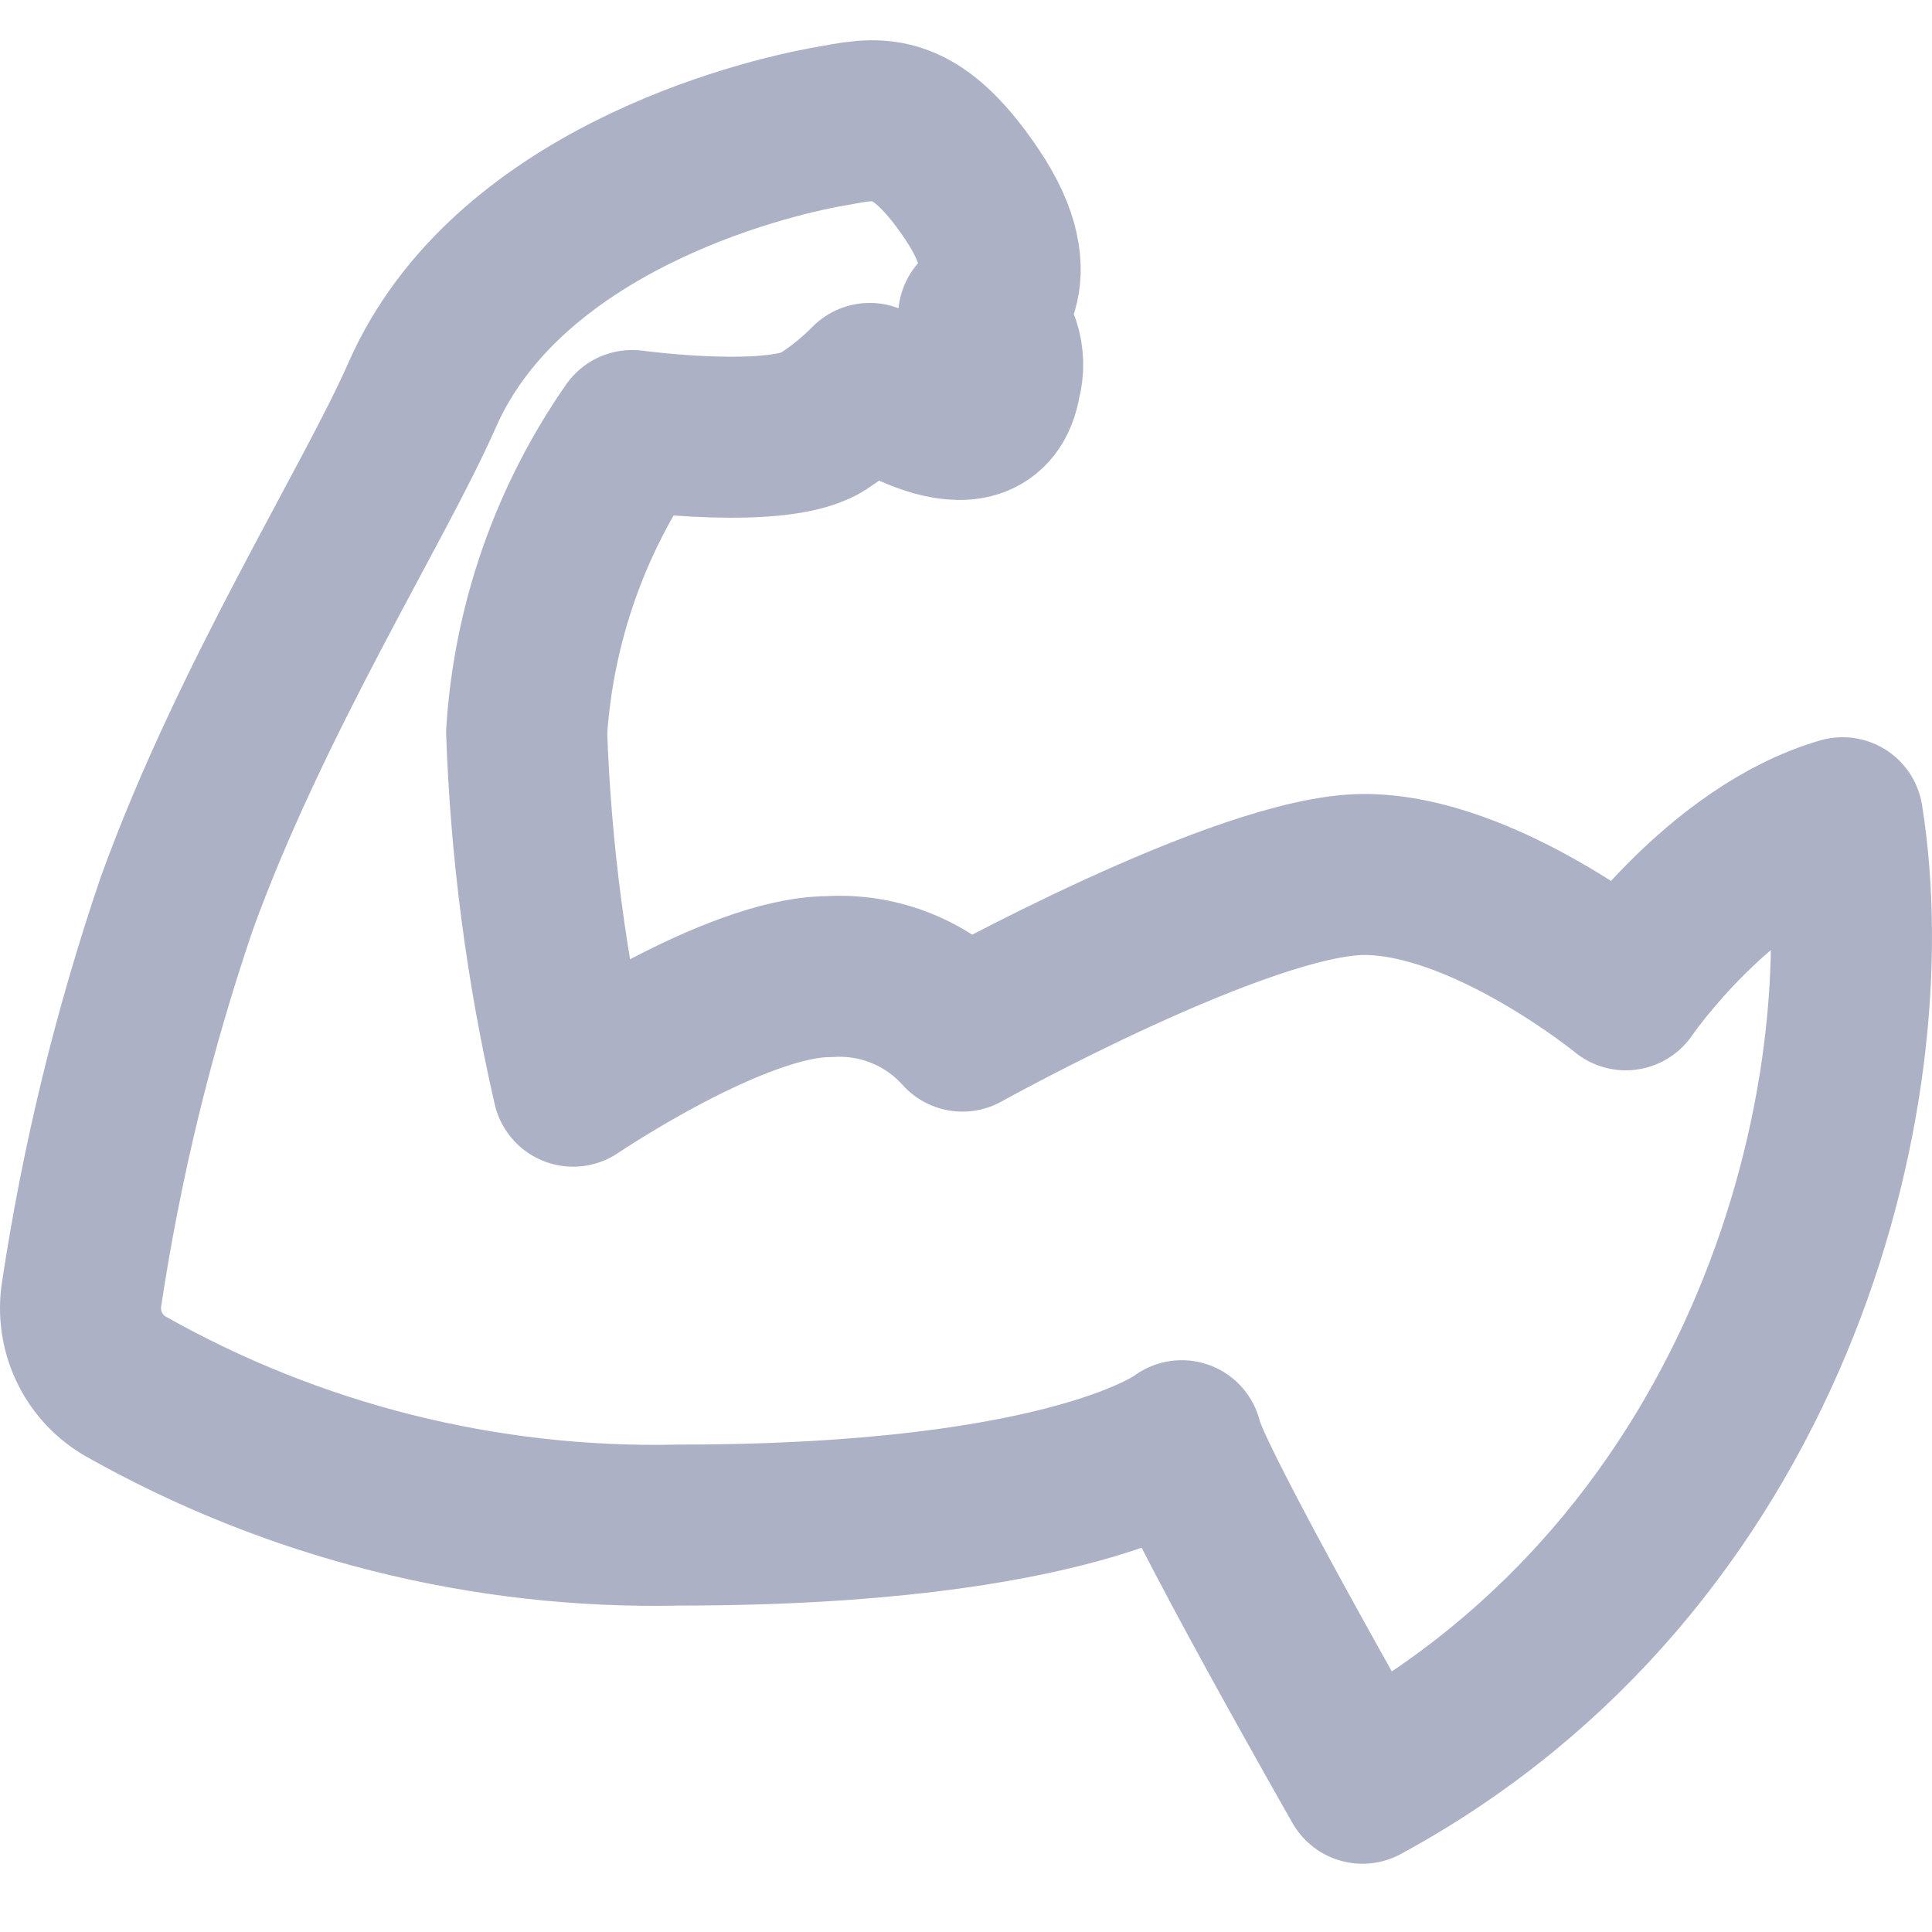 <svg width="20" height="20" viewBox="0 0 24 23" fill="none" xmlns="http://www.w3.org/2000/svg">
  <path id="Muscle"
    d="M10.305 1.071C9.42 1.225 6.299 2.011 5.245 4.405C4.647 5.765 3.114 8.183 2.195 10.727C1.658 12.304 1.263 13.926 1.014 15.573C0.979 15.794 1.01 16.02 1.104 16.223C1.197 16.425 1.35 16.596 1.541 16.711C3.641 17.901 6.024 18.5 8.437 18.445C13.354 18.445 14.68 17.397 14.68 17.397C14.766 17.868 16.925 21.652 16.925 21.652C21.971 18.915 23.446 13.164 22.889 9.658C21.35 10.107 20.196 11.796 20.196 11.796C20.196 11.796 18.443 10.363 16.947 10.363C15.451 10.363 11.956 12.309 11.956 12.309C11.749 12.078 11.492 11.897 11.205 11.78C10.918 11.662 10.607 11.612 10.298 11.632C9.129 11.632 7.12 12.993 7.12 12.993C6.788 11.549 6.594 10.077 6.542 8.596C6.629 7.25 7.082 5.954 7.853 4.848C7.853 4.848 9.735 5.104 10.248 4.719C10.448 4.587 10.635 4.434 10.804 4.263C10.804 4.263 12.257 5.289 12.428 4.235C12.469 4.089 12.465 3.934 12.417 3.79C12.368 3.646 12.278 3.52 12.157 3.428C12.157 3.428 12.813 3.009 12.072 1.911C11.332 0.813 10.875 0.971 10.305 1.071Z"
    stroke="#ACB1C6" stroke-width="2" stroke-linecap="round" stroke-linejoin="round" />
</svg>